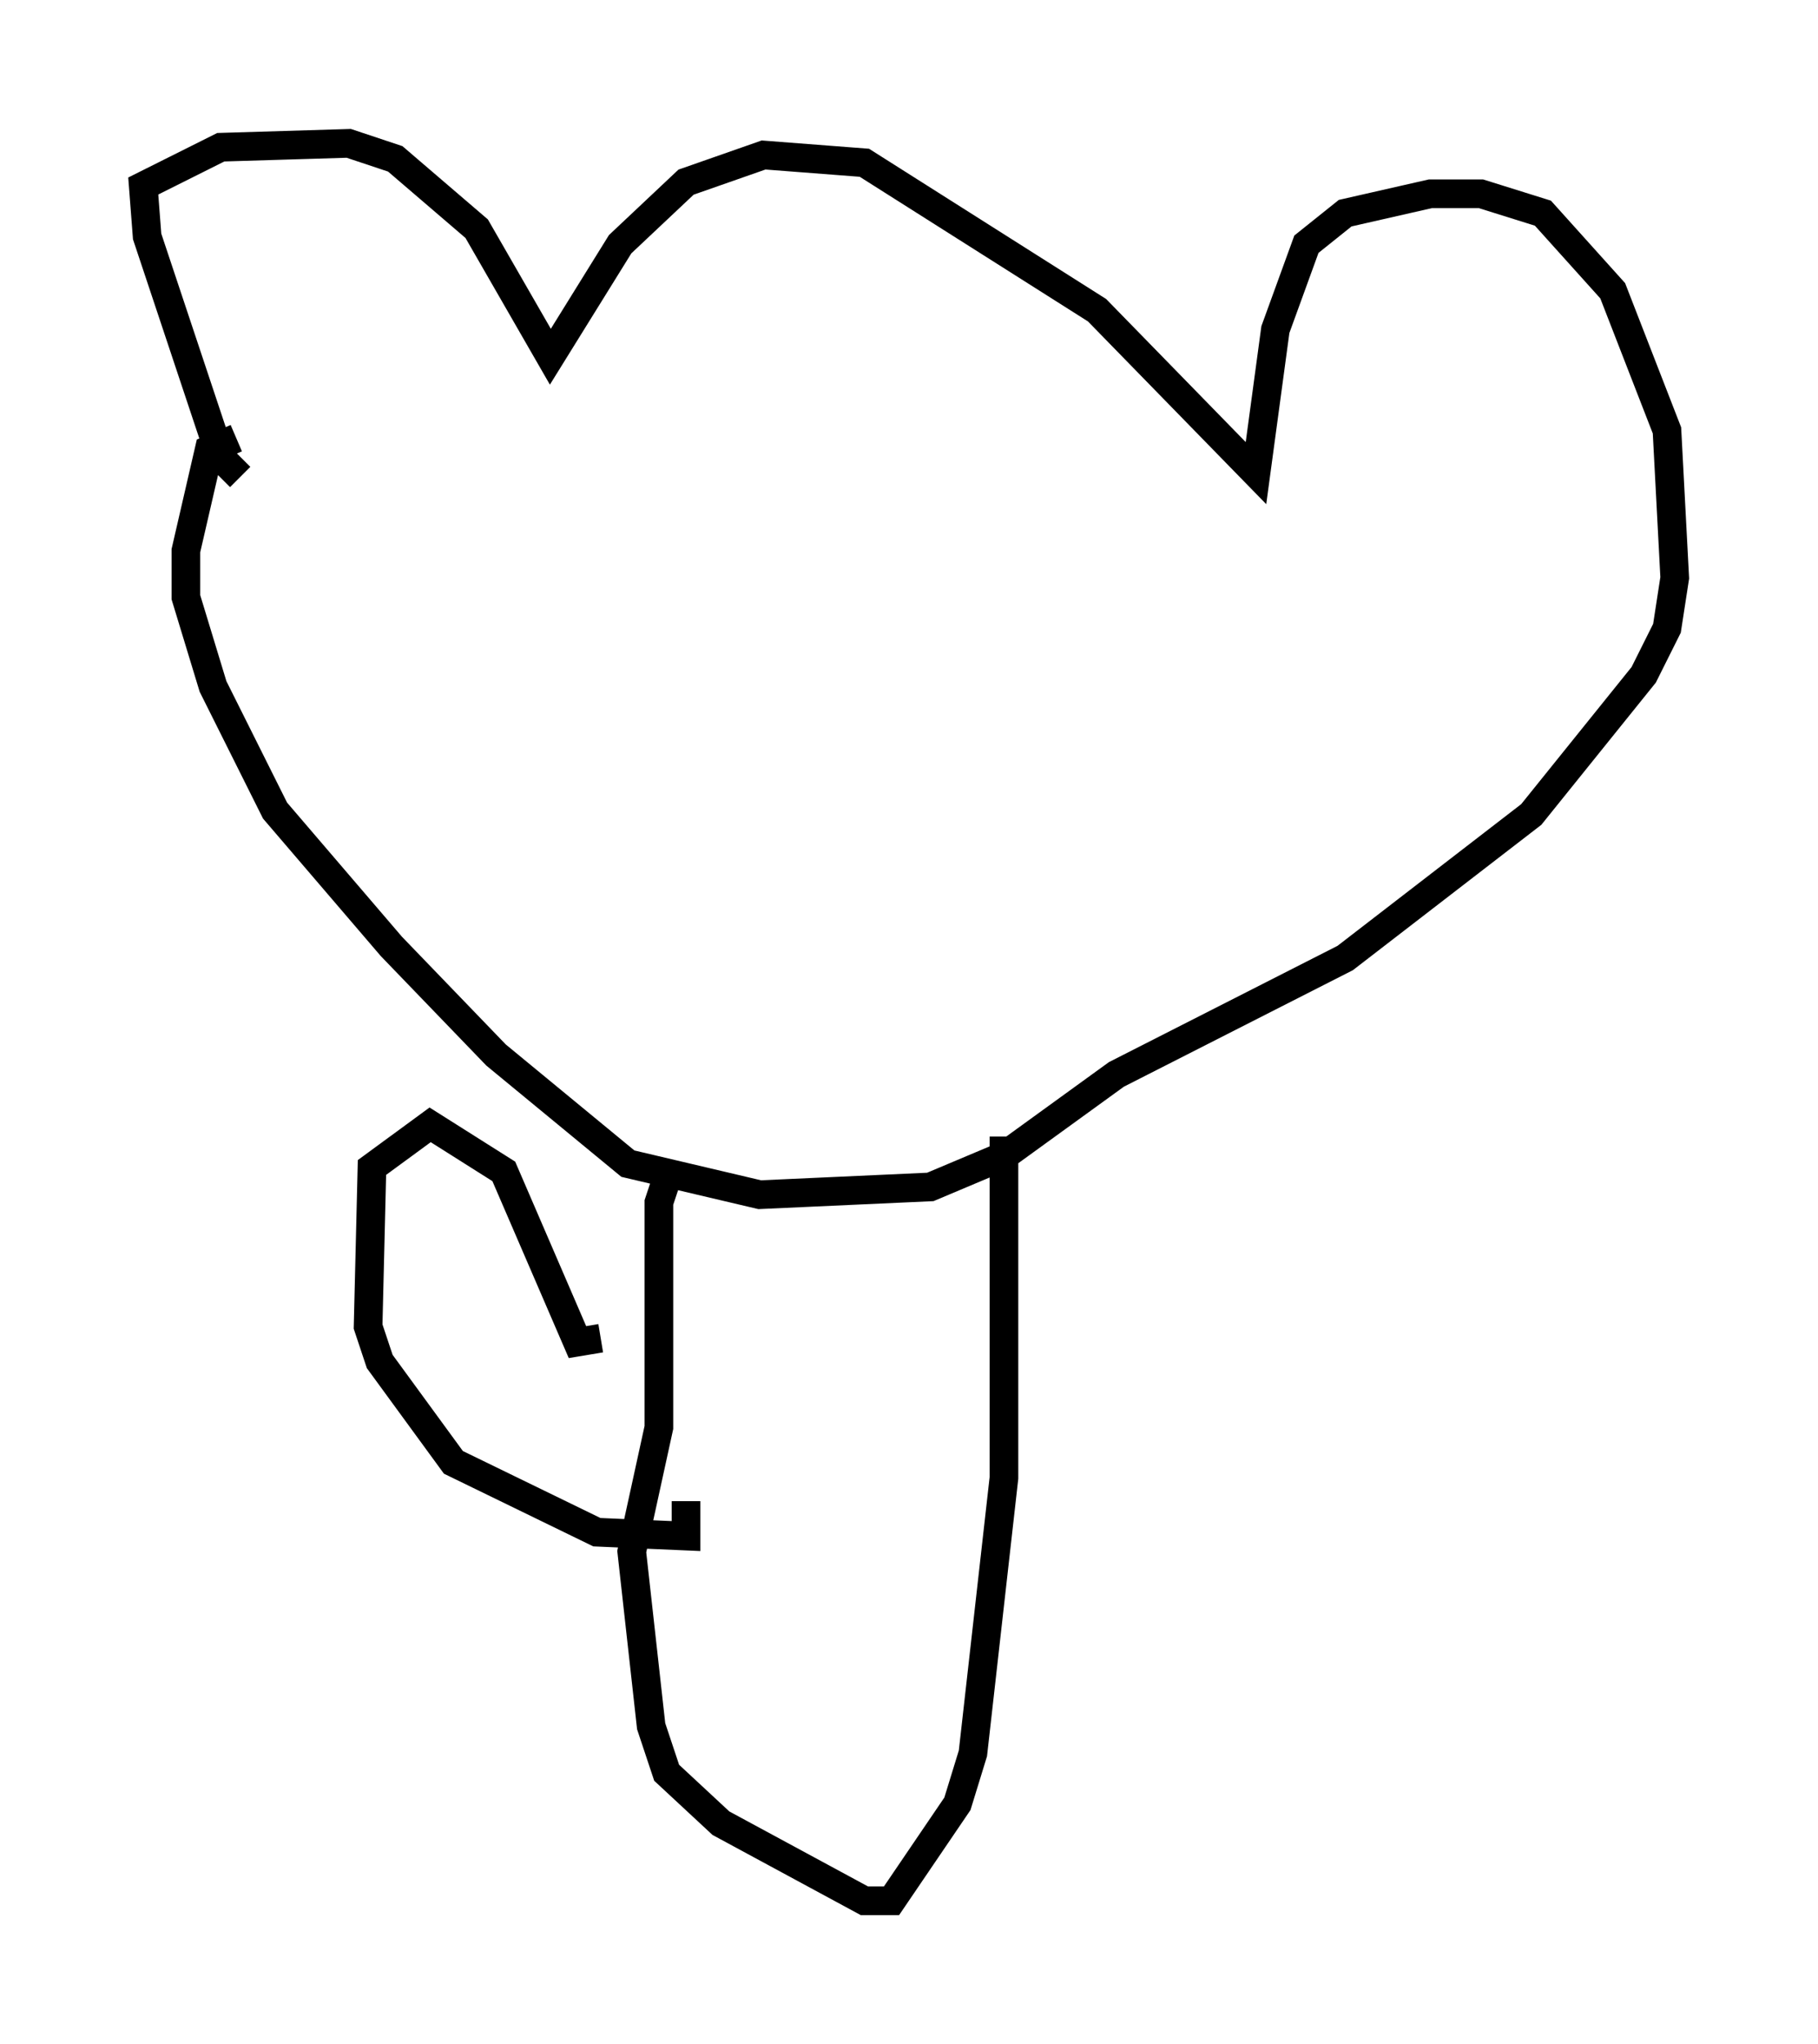 <?xml version="1.0" encoding="utf-8" ?>
<svg baseProfile="full" height="71.298" version="1.1" width="63.45" xmlns="http://www.w3.org/2000/svg" xmlns:ev="http://www.w3.org/2001/xml-events" xmlns:xlink="http://www.w3.org/1999/xlink"><defs /><rect fill="white" height="71.298" width="63.45" x="0" y="0" /><path d="M11.089, 17.449 m-2.706, -0.812 l-0.677, -0.677 -2.571, -7.713 l-0.135, -1.759 2.706, -1.353 l4.465, -0.135 1.624, 0.541 l2.842, 2.436 2.571, 4.465 l2.436, -3.924 2.3, -2.165 l2.706, -0.947 3.518, 0.271 l8.119, 5.142 5.548, 5.683 l0.677, -5.007 1.083, -2.977 l1.353, -1.083 2.977, -0.677 l1.759, 0.0 2.165, 0.677 l2.436, 2.706 1.894, 4.871 l0.271, 5.142 -0.271, 1.759 l-0.812, 1.624 -3.924, 4.871 l-6.495, 5.007 -7.984, 4.059 l-3.924, 2.842 -2.571, 1.083 l-5.954, 0.271 -4.601, -1.083 l-4.601, -3.789 -3.654, -3.789 l-4.059, -4.736 -2.165, -4.33 l-0.947, -3.112 0.0, -1.624 l0.812, -3.518 0.947, -0.406 m15.155, 25.44 l-0.406, 1.218 0.0, 7.848 l-0.947, 4.33 0.677, 6.089 l0.541, 1.624 1.894, 1.759 l5.007, 2.706 0.947, 0.0 l2.3, -3.383 0.541, -1.759 l1.083, -9.607 0.0, -11.908 m-14.073, 7.036 l-0.812, 0.135 -2.571, -5.954 l-2.571, -1.624 -2.03, 1.488 l-0.135, 5.548 0.406, 1.218 l2.571, 3.518 5.007, 2.436 l3.112, 0.135 0.0, -1.218 " fill="none" stroke="black" stroke-width="1" /></svg>